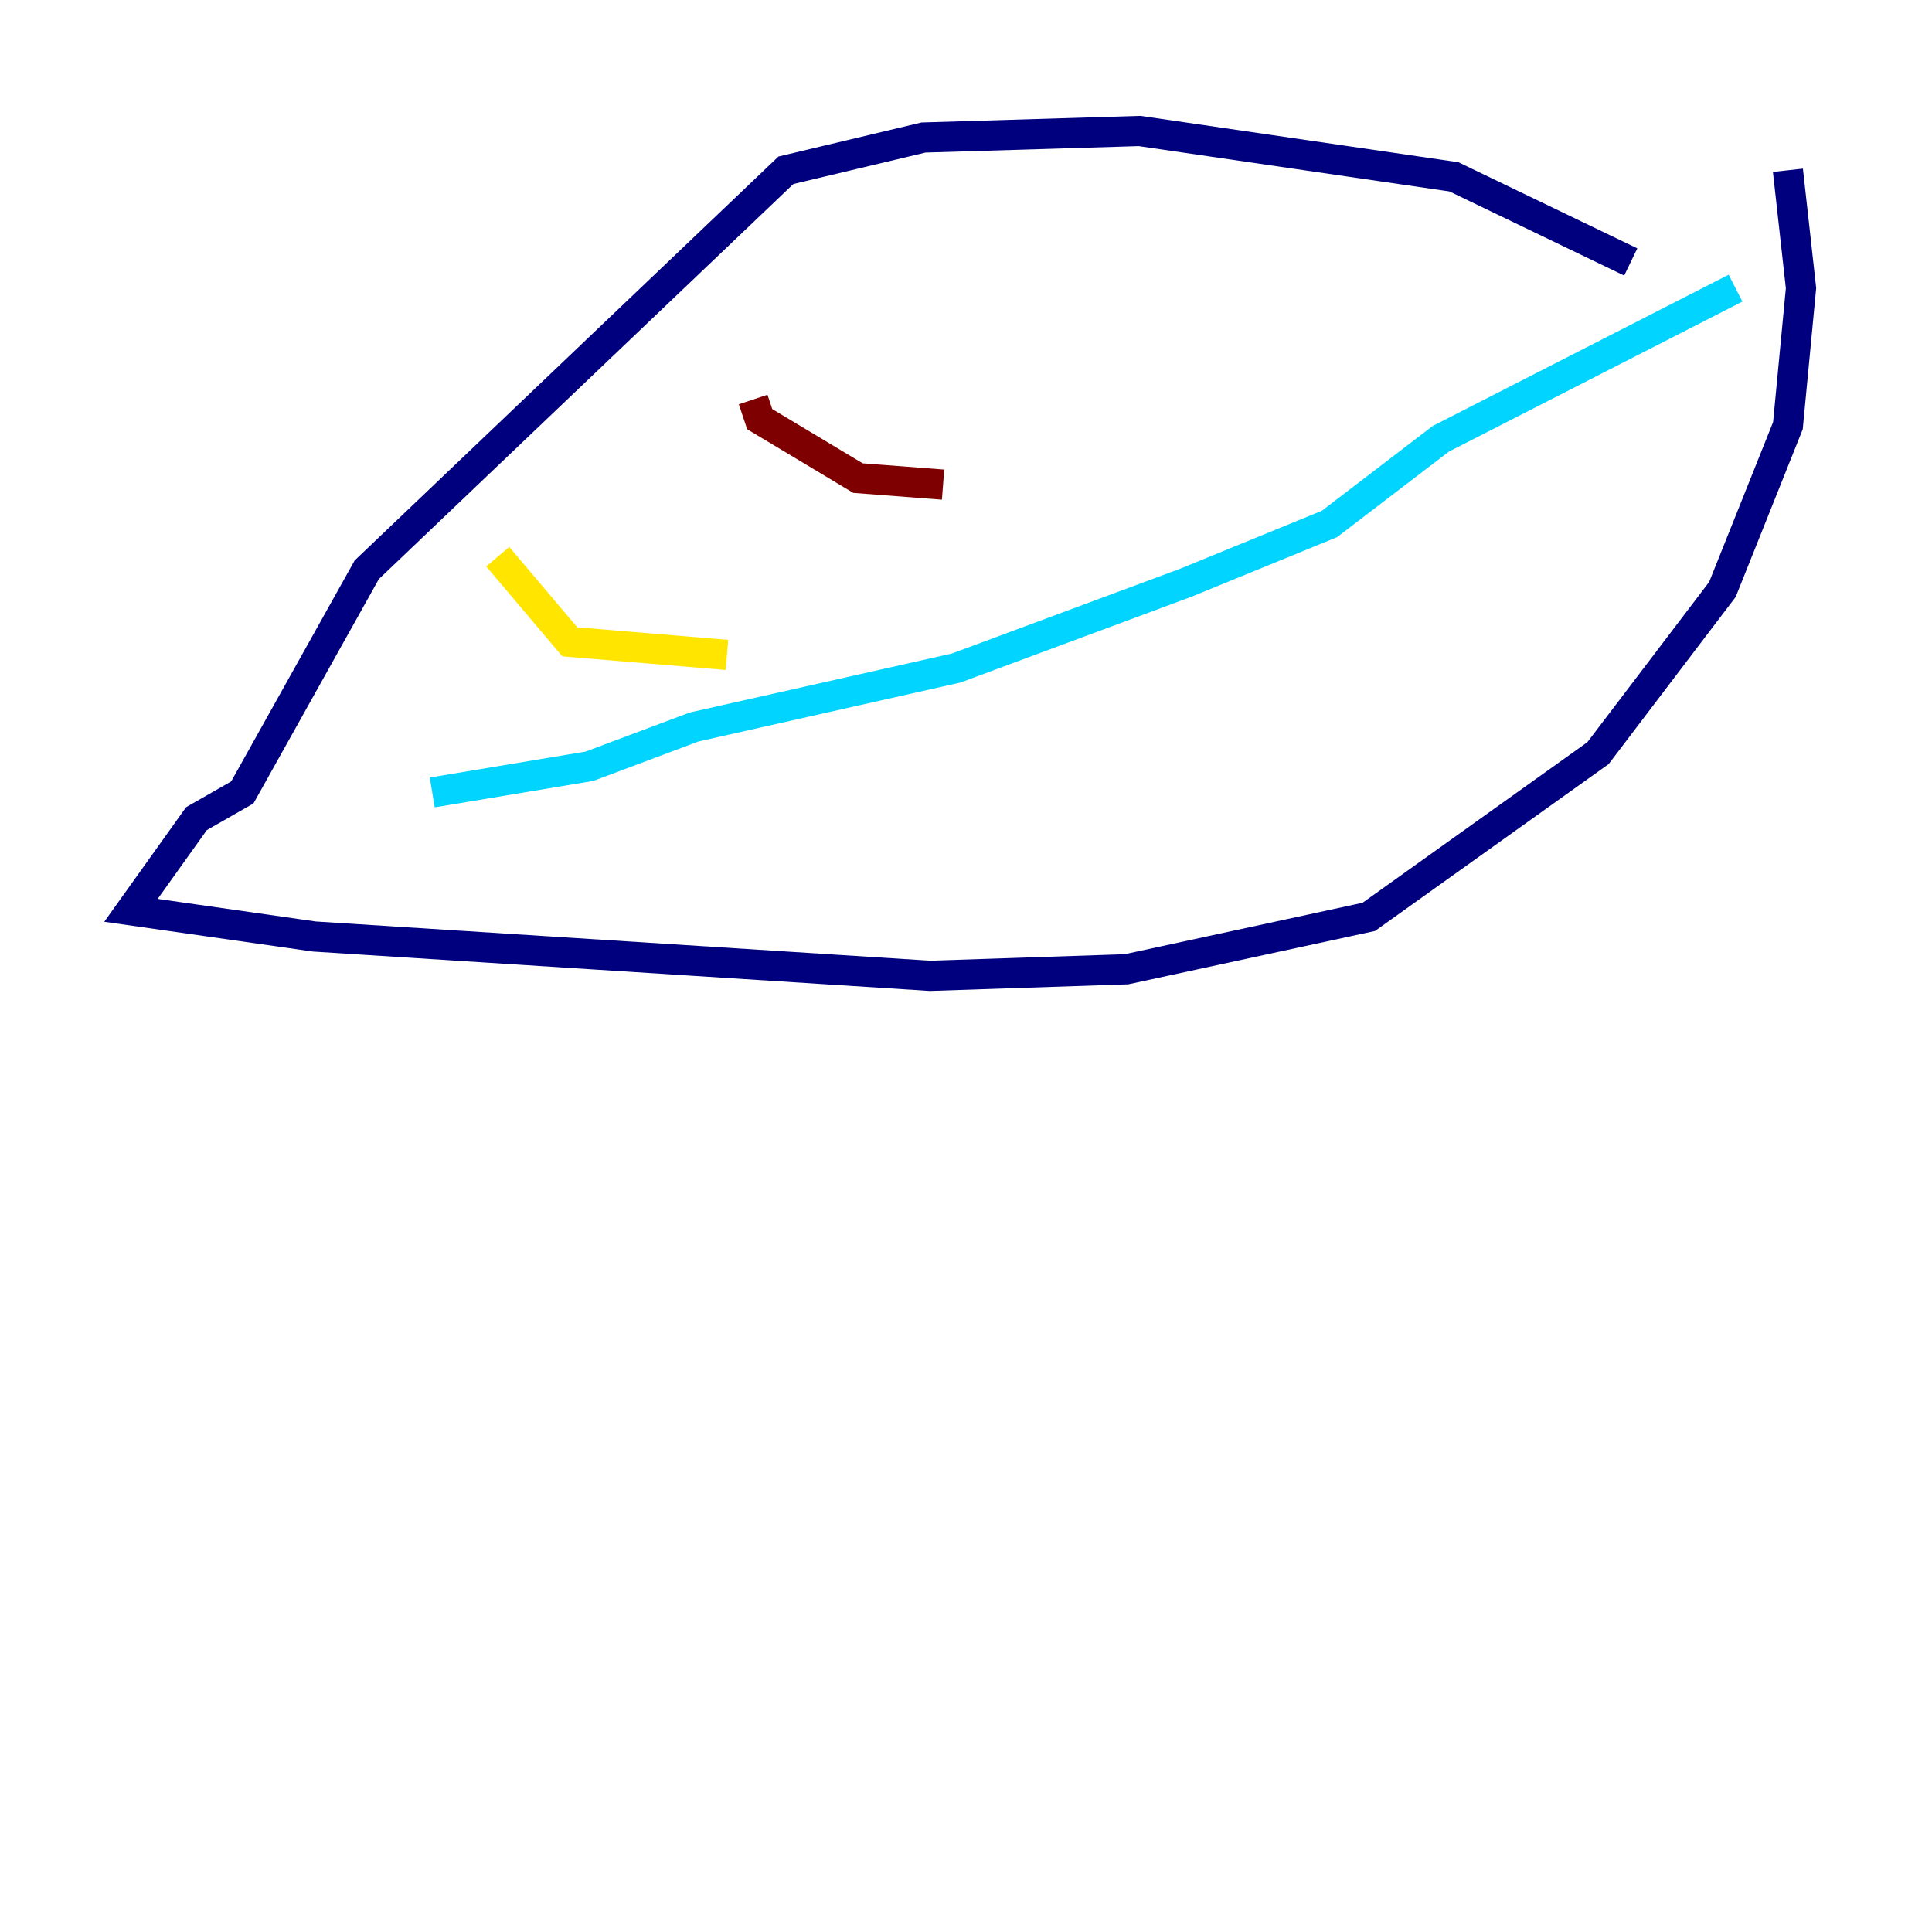 <?xml version="1.0" encoding="utf-8" ?>
<svg baseProfile="tiny" height="128" version="1.2" viewBox="0,0,128,128" width="128" xmlns="http://www.w3.org/2000/svg" xmlns:ev="http://www.w3.org/2001/xml-events" xmlns:xlink="http://www.w3.org/1999/xlink"><defs /><polyline fill="none" points="108.041,17.356 96.325,11.715 75.498,8.678 61.18,9.112 52.068,11.281 24.298,37.749 16.054,52.502 13.017,54.237 8.678,60.312 20.827,62.047 61.614,64.651 74.63,64.217 90.685,60.746 105.871,49.898 114.115,39.051 118.454,28.203 119.322,19.091 118.454,11.281" stroke="#00007f" stroke-width="2" /><polyline fill="none" points="114.983,19.091 95.458,29.071 88.081,34.712 78.536,38.617 63.349,44.258 45.993,48.163 39.051,50.766 28.637,52.502" stroke="#00d4ff" stroke-width="2" /><polyline fill="none" points="32.976,36.881 37.749,42.522 48.163,43.39" stroke="#ffe500" stroke-width="2" /><polyline fill="none" points="49.898,26.468 50.332,27.77 56.841,31.675 62.481,32.108" stroke="#7f0000" stroke-width="2" /></svg>